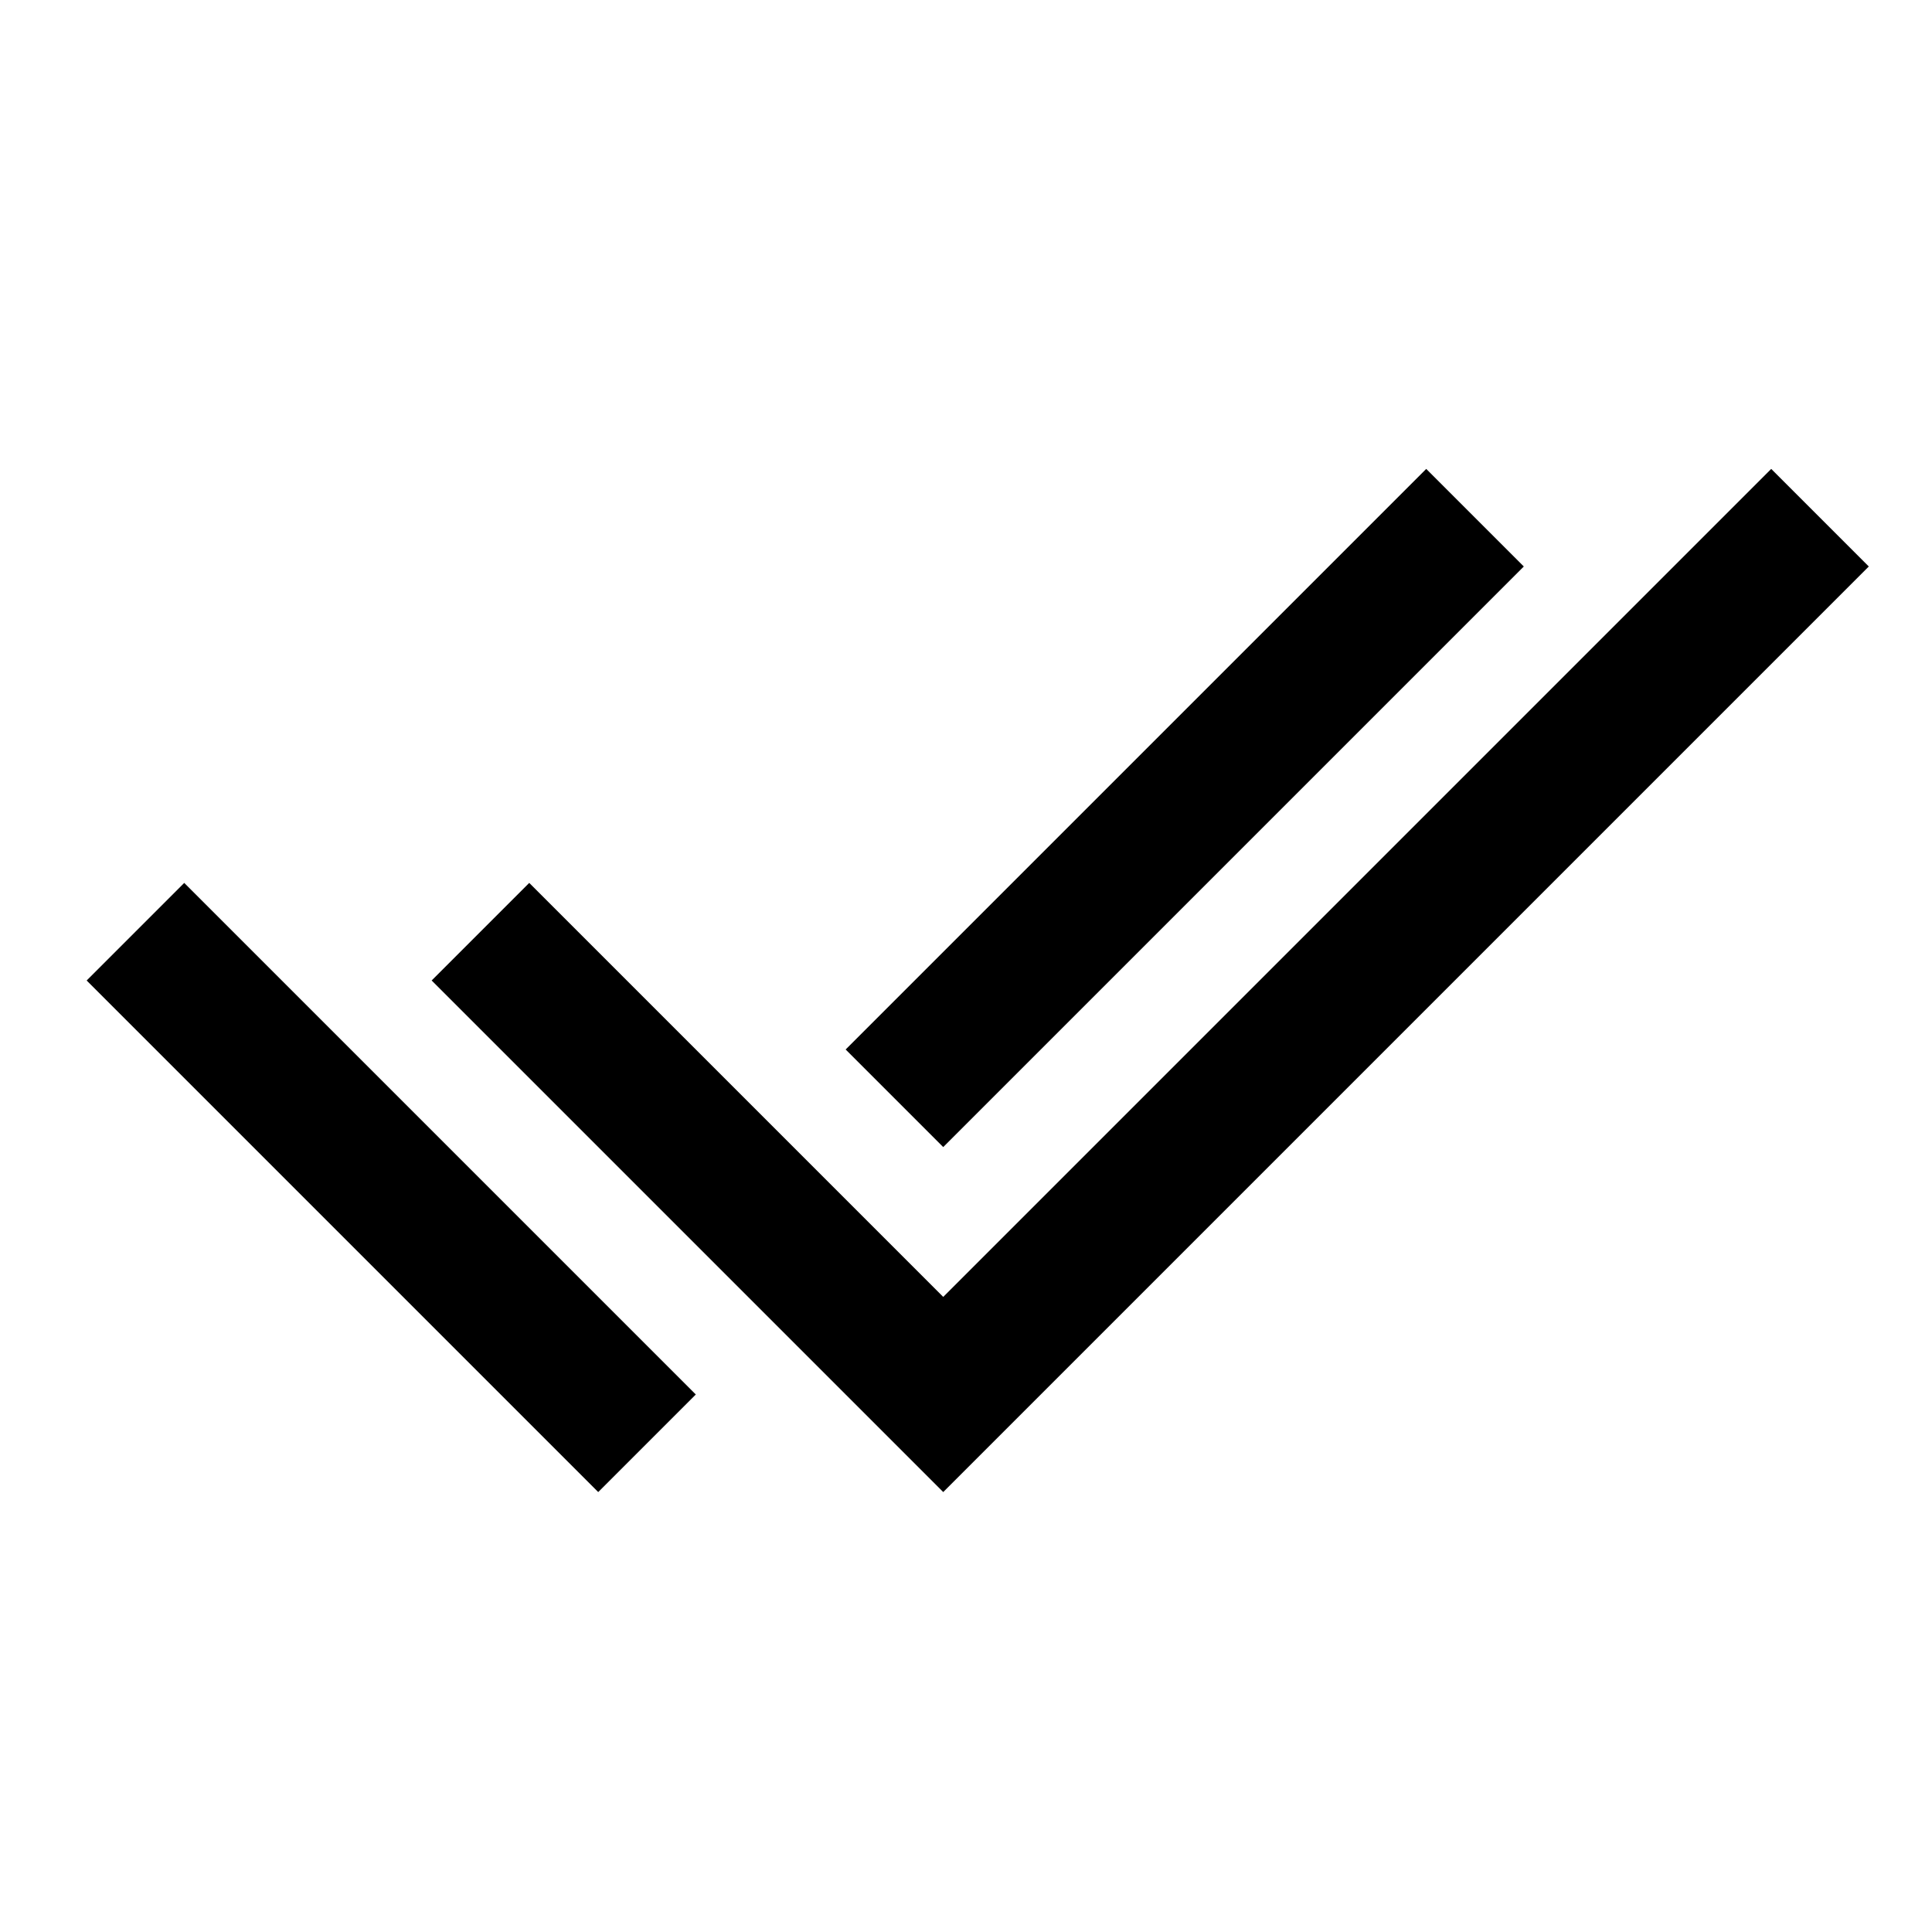 <?xml version="1.0" encoding="UTF-8"?>
<svg id="Ebene_10" data-name="Ebene 10" xmlns="http://www.w3.org/2000/svg" width="28" height="28" viewBox="0 0 28 28">
  <polyline points="7.67 14.21 13.67 20.21 25.67 8.21" fill="none" stroke="#000" stroke-linecap="square" stroke-miterlimit="10" stroke-width="2"/>
  <line x1="13.67" y1="15.21" x2="20.67" y2="8.21" fill="none" stroke="#000" stroke-linecap="square" stroke-miterlimit="10" stroke-width="2"/>
  <line x1="2.67" y1="14.21" x2="8.67" y2="20.21" fill="none" stroke="#000" stroke-linecap="square" stroke-miterlimit="10" stroke-width="2"/>
</svg>